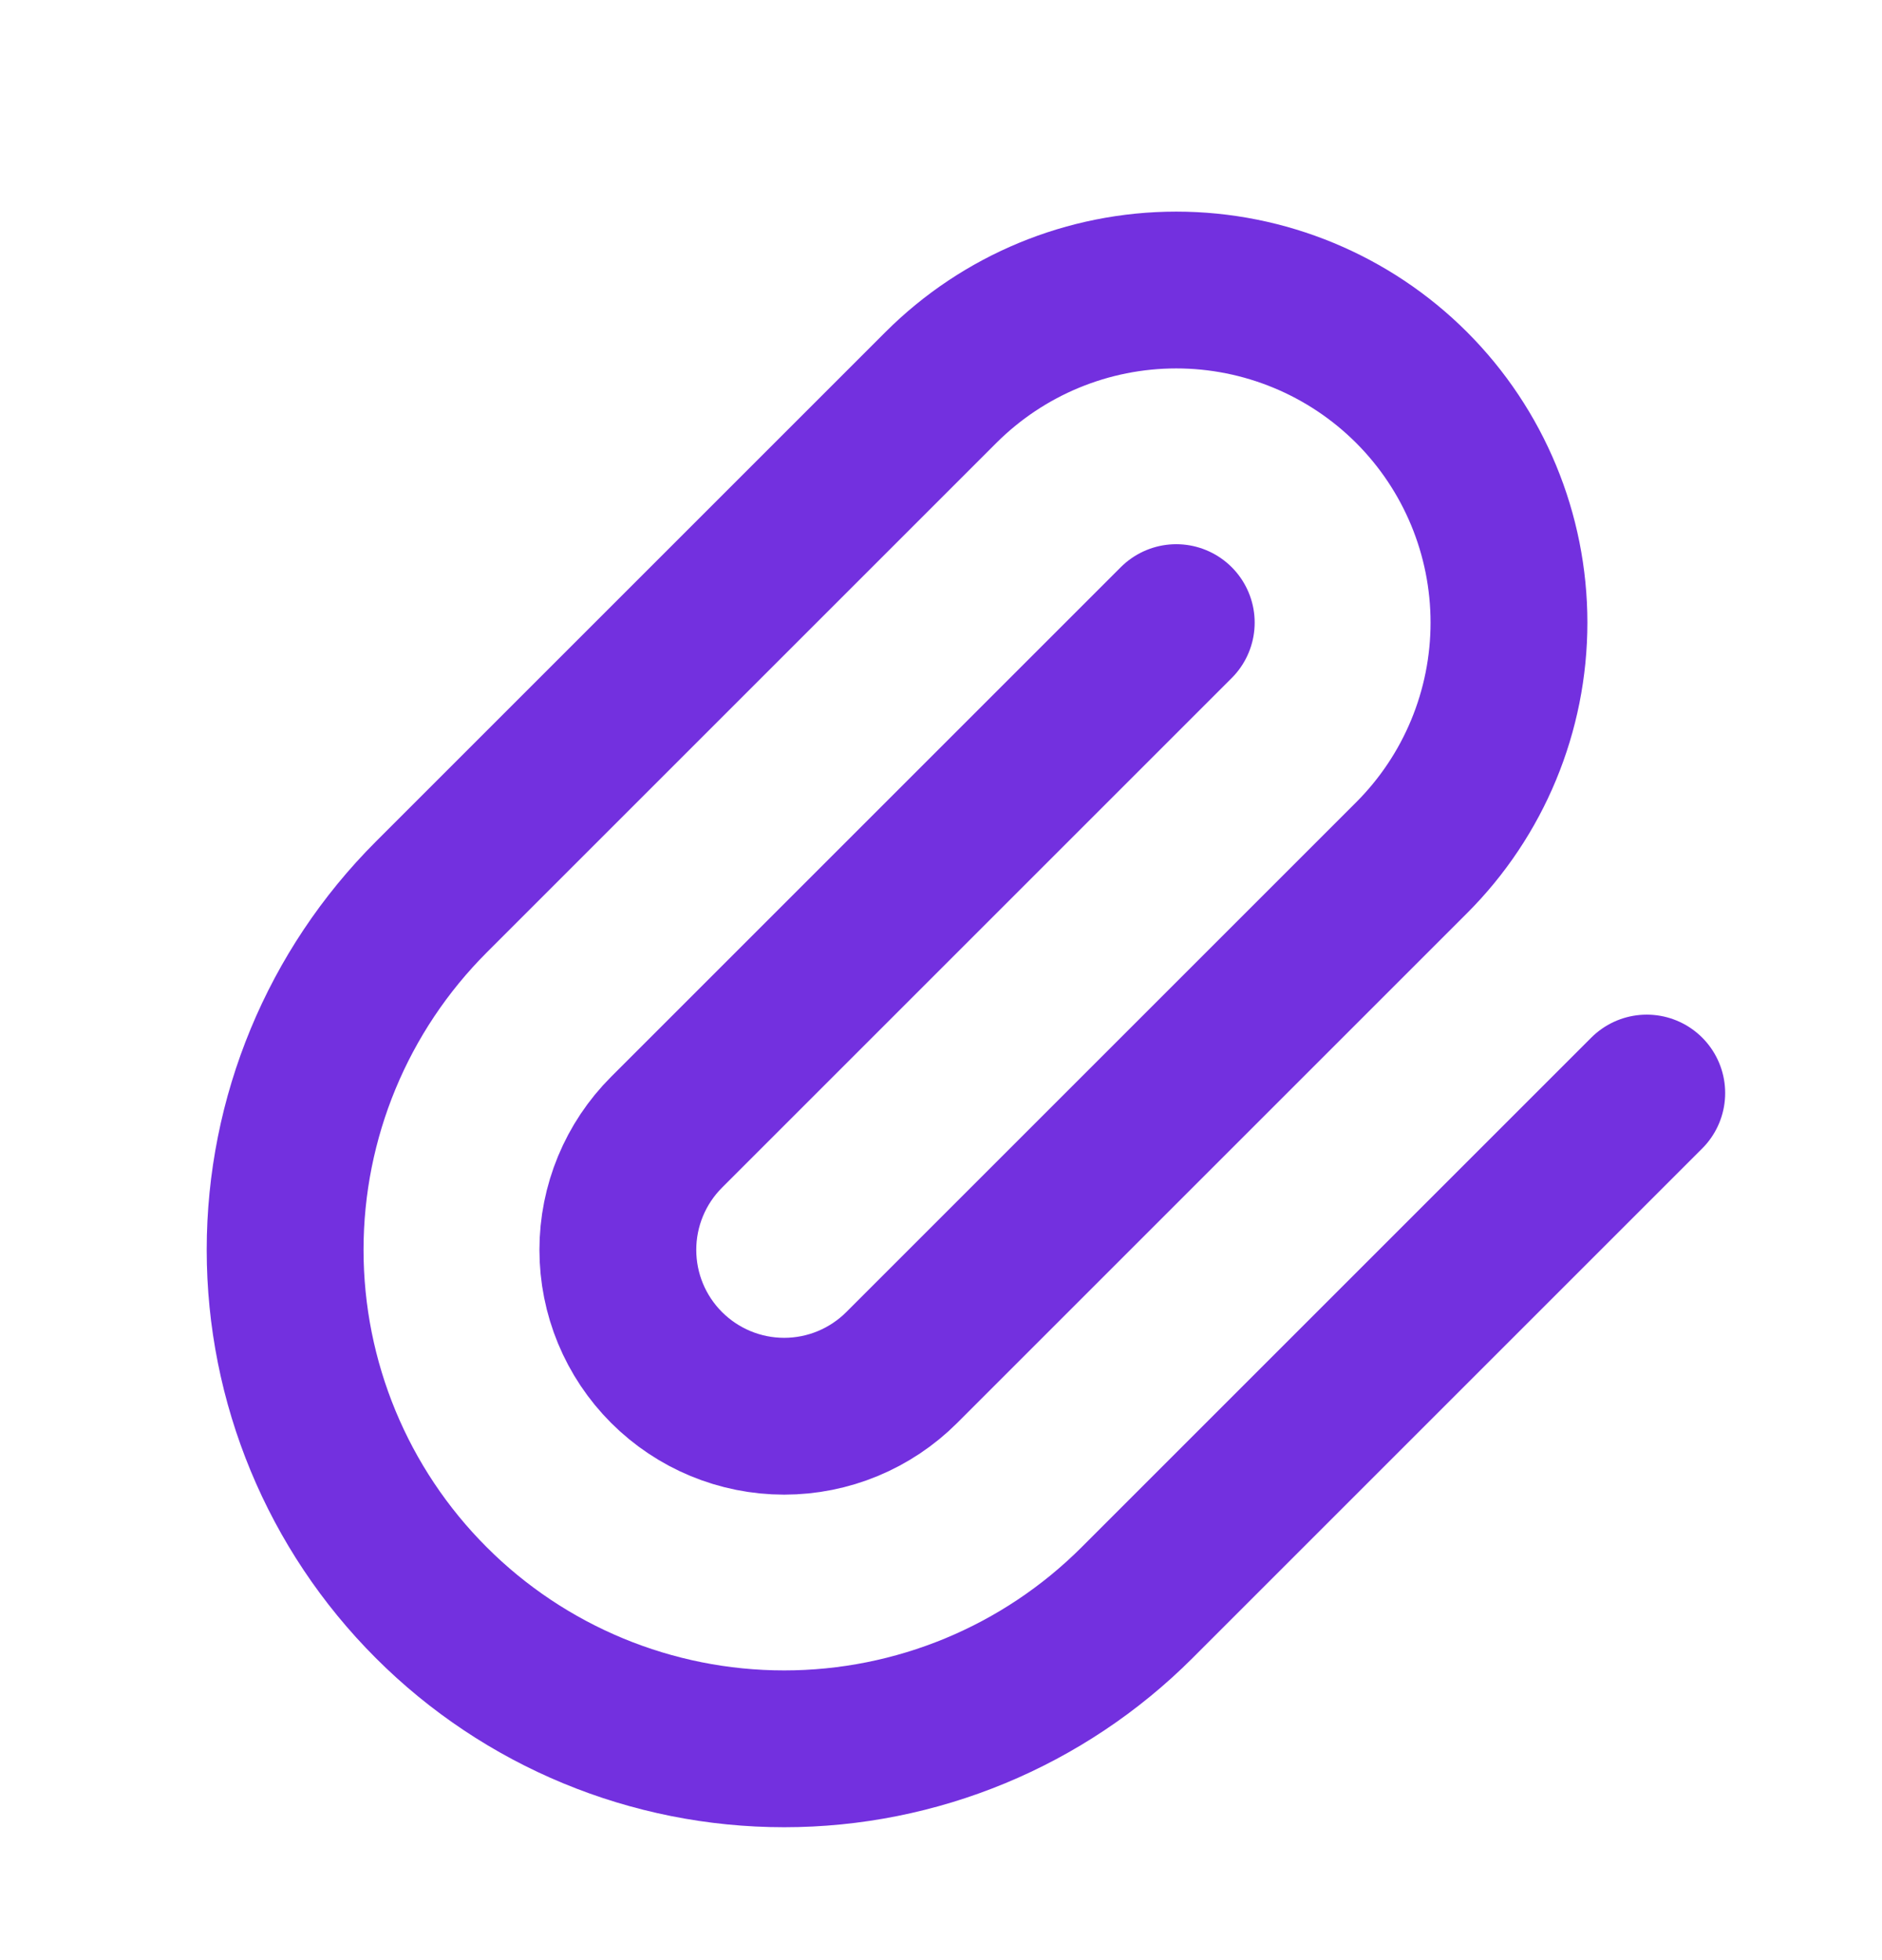 <svg width="24" height="25" viewBox="0 0 24 25" fill="none" xmlns="http://www.w3.org/2000/svg">
  <g clip-path="url(#clip0_29338_1869)">
    <path d="M15 7.941L8.5 14.441C8.102 14.839 7.879 15.379 7.879 15.941C7.879 16.504 8.102 17.043 8.5 17.441C8.898 17.839 9.437 18.063 10 18.063C10.563 18.063 11.102 17.839 11.5 17.441L18 10.941C18.796 10.146 19.243 9.066 19.243 7.941C19.243 6.816 18.796 5.737 18 4.941C17.204 4.146 16.125 3.699 15 3.699C13.875 3.699 12.796 4.146 12 4.941L5.5 11.441C4.306 12.635 3.636 14.253 3.636 15.941C3.636 17.629 4.306 19.248 5.5 20.441C6.693 21.635 8.312 22.305 10 22.305C11.688 22.305 13.306 21.635 14.5 20.441L21 13.941" stroke="#7330DF" stroke-width="2" stroke-linecap="round" stroke-linejoin="round" />
  </g>
  <defs>
    <clipPath id="clip0_29338_1869">
      <rect width="24" height="24" fill="white" transform="translate(0 0.941)" />
    </clipPath>
  </defs>
</svg>
